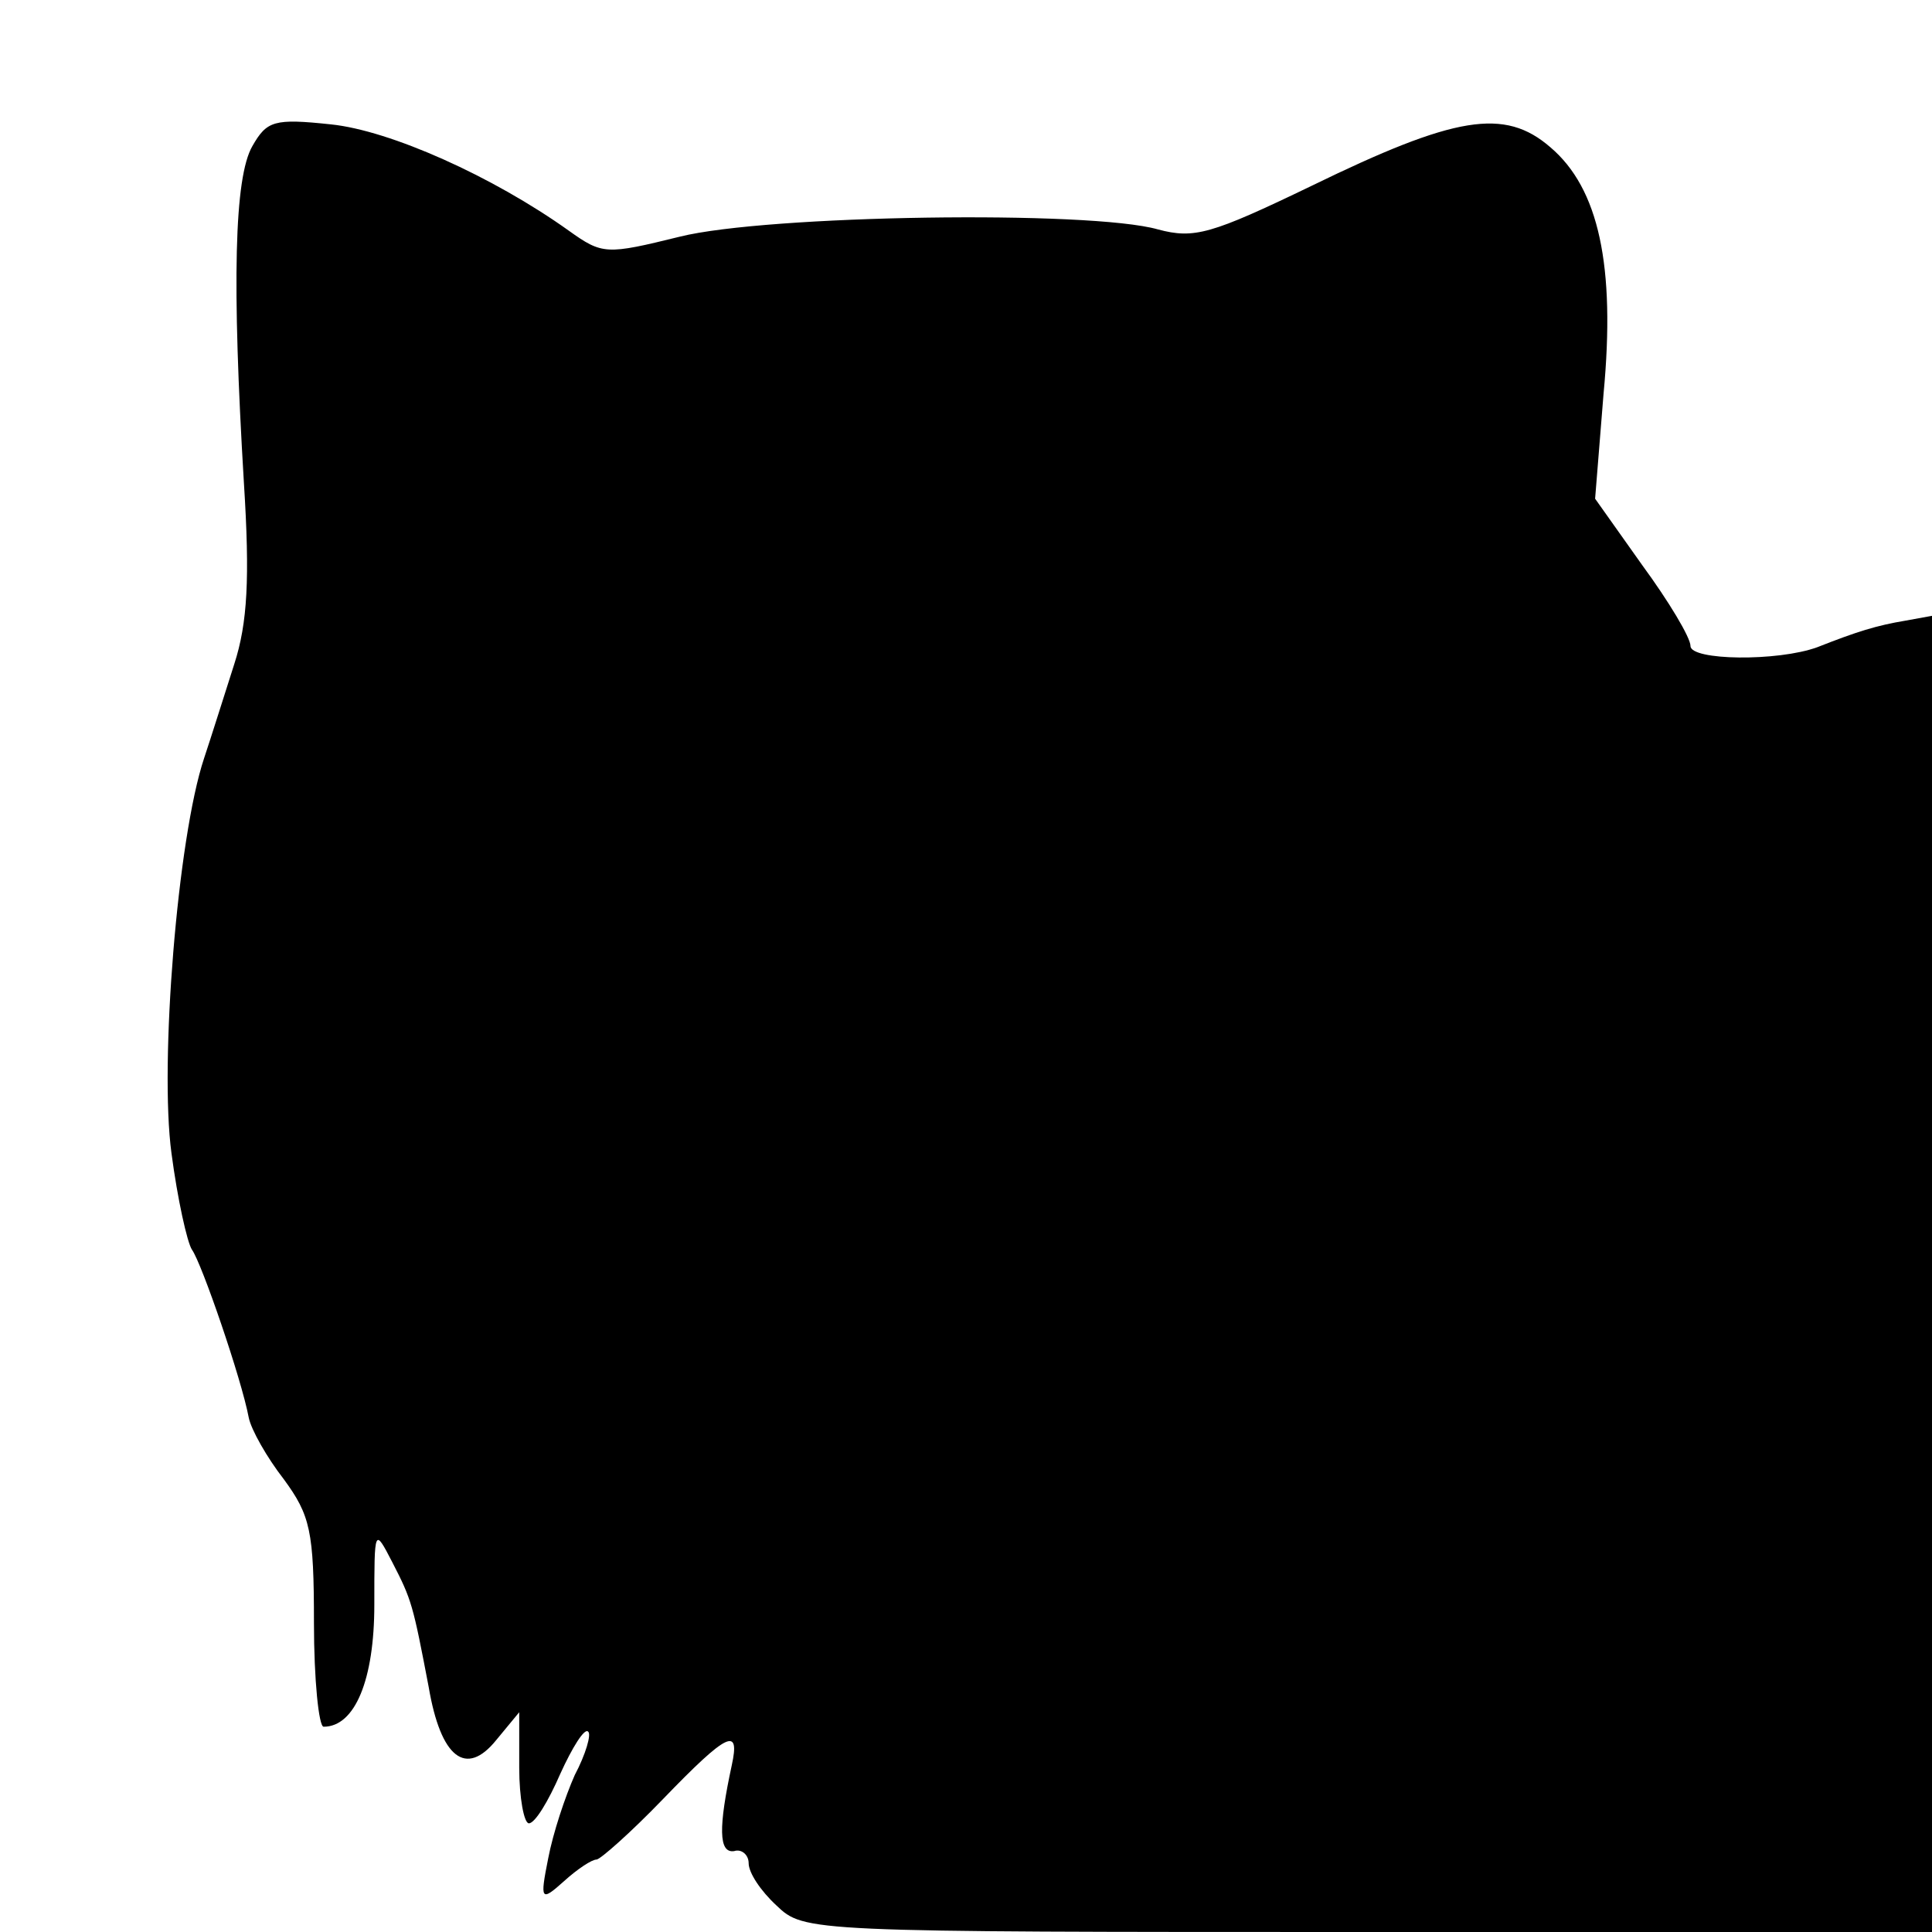 <?xml version="1.0" standalone="no"?>
<!DOCTYPE svg PUBLIC "-//W3C//DTD SVG 20010904//EN"
 "http://www.w3.org/TR/2001/REC-SVG-20010904/DTD/svg10.dtd">
<svg version="1.0" xmlns="http://www.w3.org/2000/svg"
 width="160pt" height="160pt" viewBox="0 0 160 160"
 preserveAspectRatio="xMidYMid meet">
<g transform="translate(0,160) scale(0.1,-0.1)"
fill="#000000" stroke="none">
<path d="M209 1479 c-15 -26 -17 -113 -7 -279 5 -79 3 -116 -8 -150 -8 -25
-19 -60 -25 -78 -22 -66 -37 -253 -27 -327 5 -38 13 -74 17 -80 8 -11 41 -107
47 -139 2 -10 15 -33 29 -51 22 -30 25 -43 25 -119 0 -47 4 -86 8 -86 26 0 42
39 42 101 0 64 0 64 15 35 16 -31 17 -35 30 -103 10 -59 31 -75 56 -44 l19 23
0 -46 c0 -25 4 -46 8 -46 5 0 16 18 26 41 10 22 20 38 23 35 3 -2 -2 -19 -11
-36 -8 -18 -18 -48 -22 -69 -7 -35 -6 -36 13 -19 11 10 23 18 27 18 3 0 28 22
55 50 54 56 64 60 57 28 -11 -51 -11 -73 2 -71 6 2 12 -3 12 -10 0 -8 10 -23
23 -35 23 -22 25 -22 490 -22 l467 0 0 545 0 545 -22 -4 c-24 -4 -40 -9 -73
-22 -33 -12 -105 -11 -105 1 0 7 -18 37 -40 67 l-39 55 7 87 c10 106 -4 170
-44 204 -38 33 -79 26 -198 -32 -83 -40 -97 -44 -127 -36 -56 16 -324 12 -396
-6 -61 -15 -64 -15 -92 5 -63 45 -148 83 -197 88 -47 5 -53 3 -65 -18z"/>
</g>
</svg>
